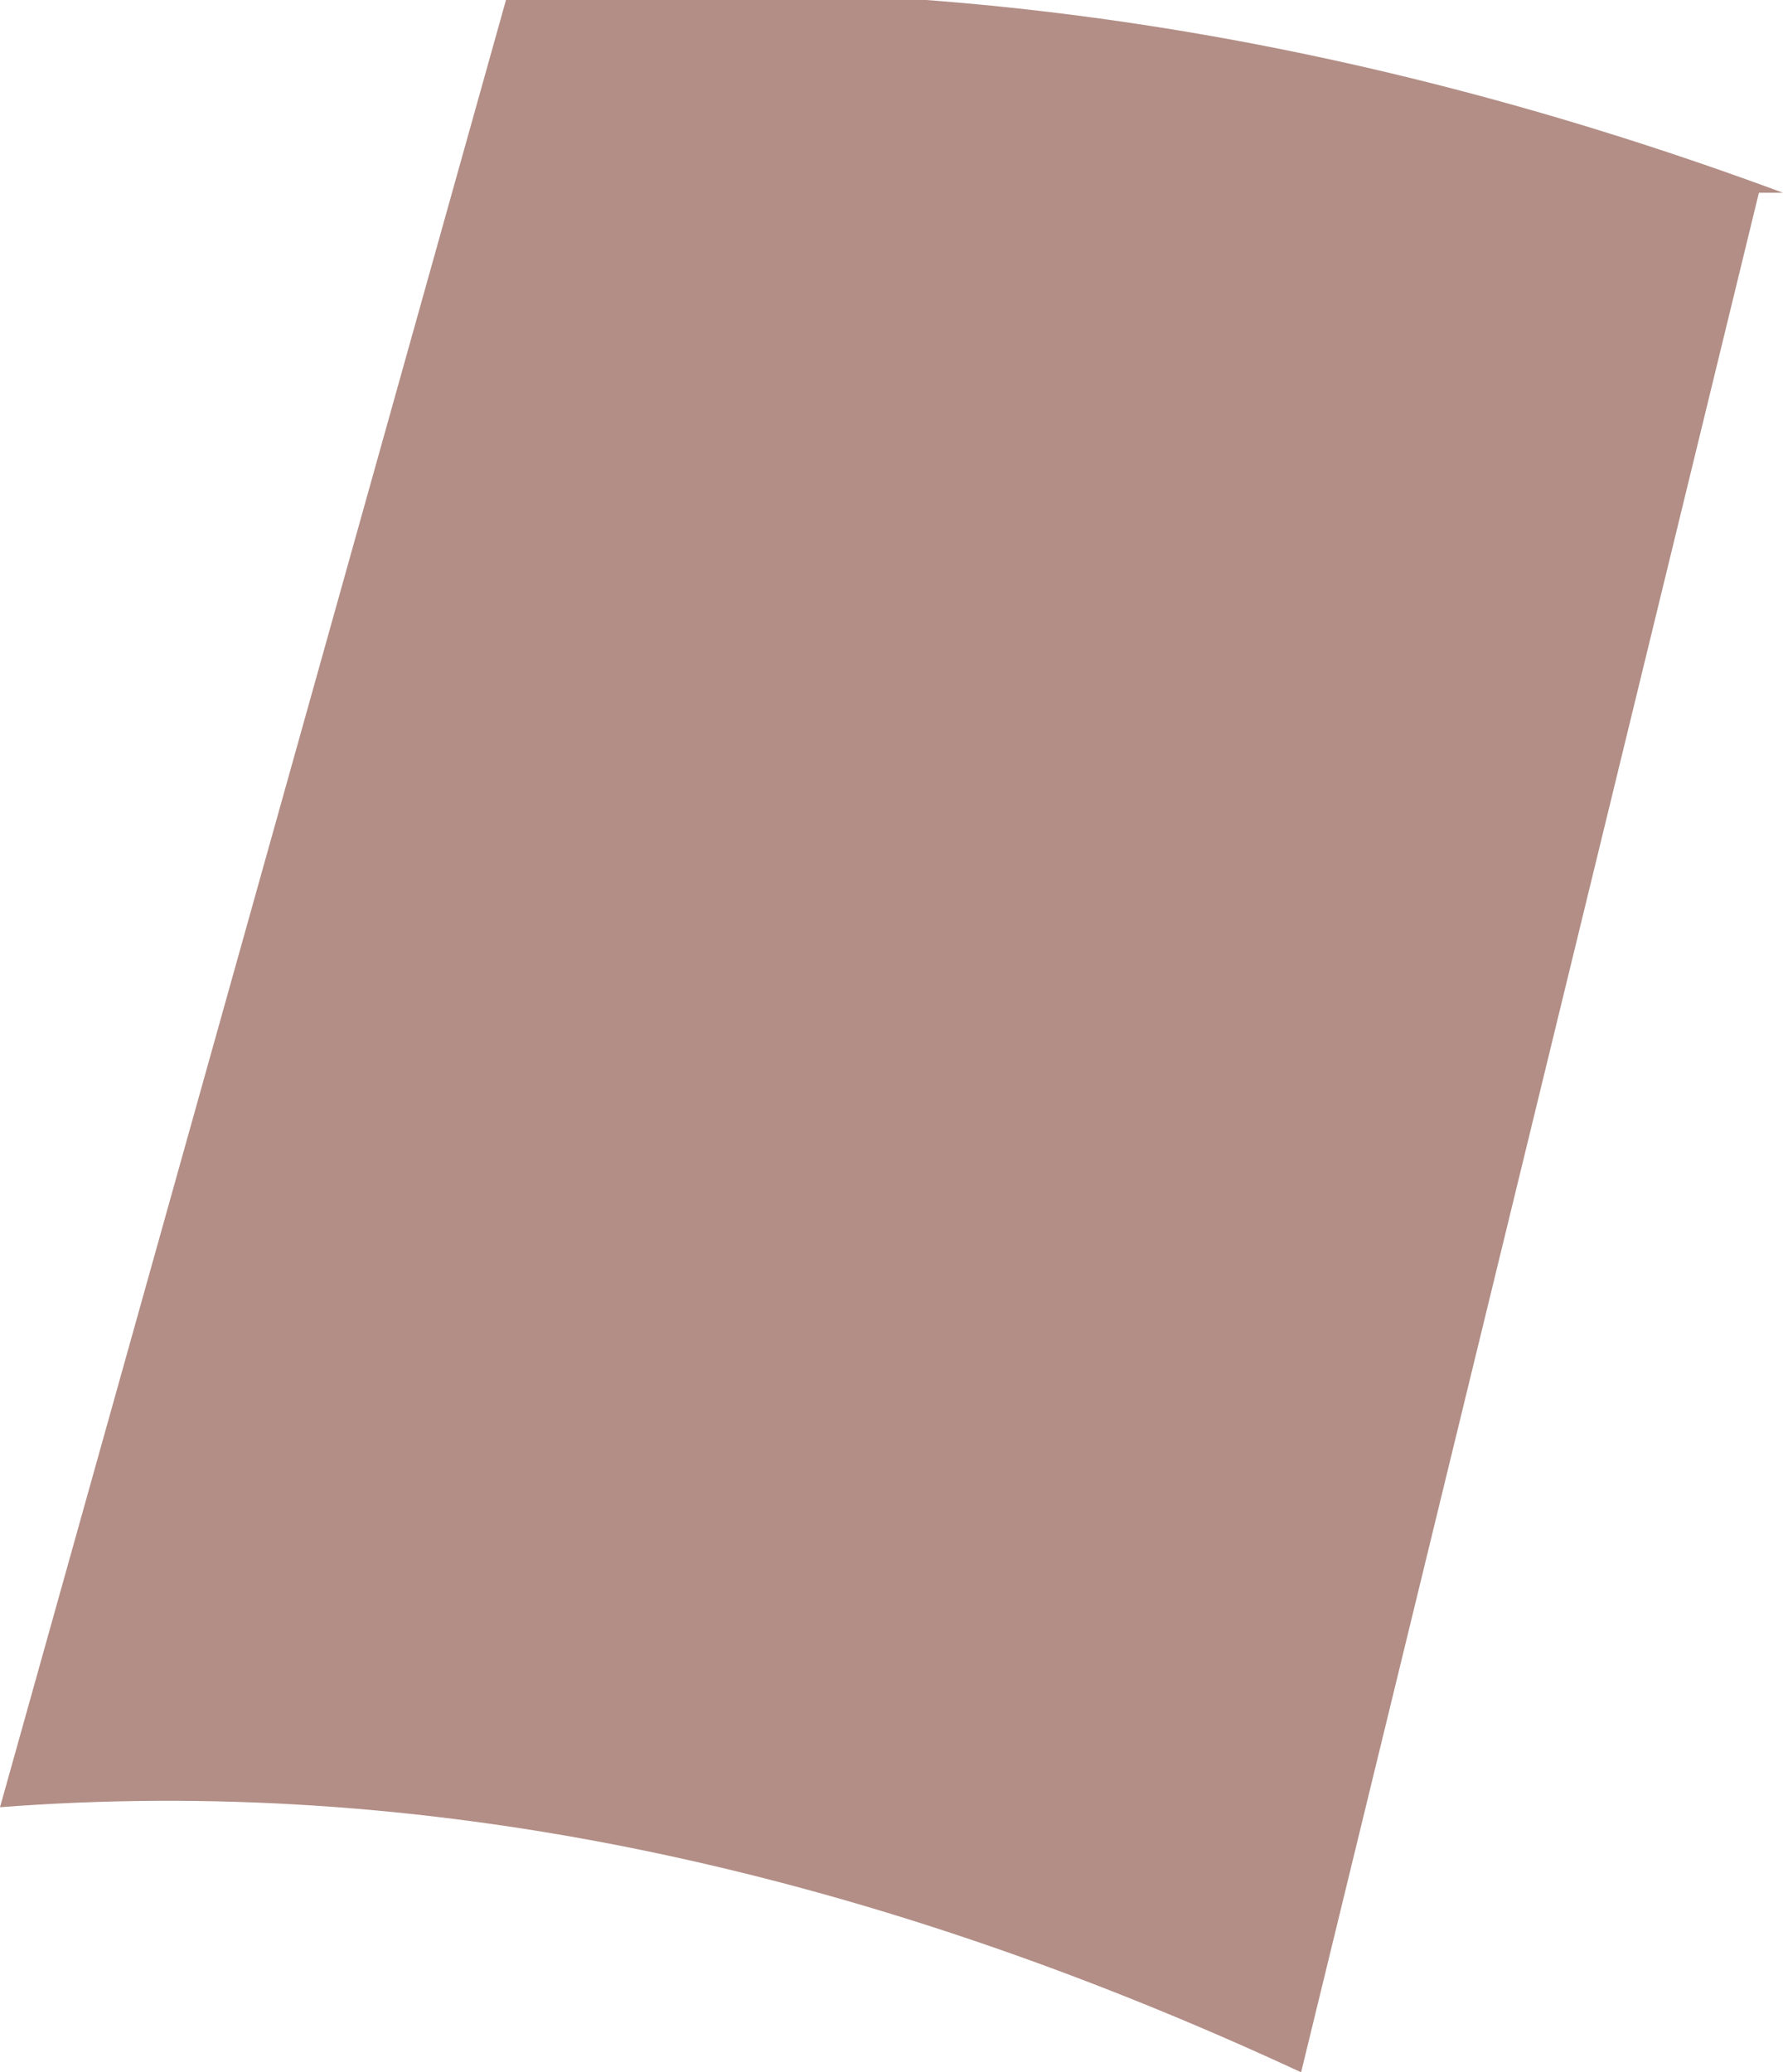 <?xml version="1.0" encoding="UTF-8" standalone="no"?>
<svg xmlns:xlink="http://www.w3.org/1999/xlink" height="4.3px" width="3.7px" xmlns="http://www.w3.org/2000/svg">
  <g transform="matrix(1.0, 0.0, 0.0, 1.0, 0.0, 0.0)">
    <path d="M3.65 0.4 L2.7 4.3 Q1.3 3.65 0.0 3.75 L1.05 0.0 Q2.35 -0.1 3.7 0.4 L3.65 0.4" fill="#b28e86" fill-rule="evenodd" stroke="none"/>
  </g>
</svg>
